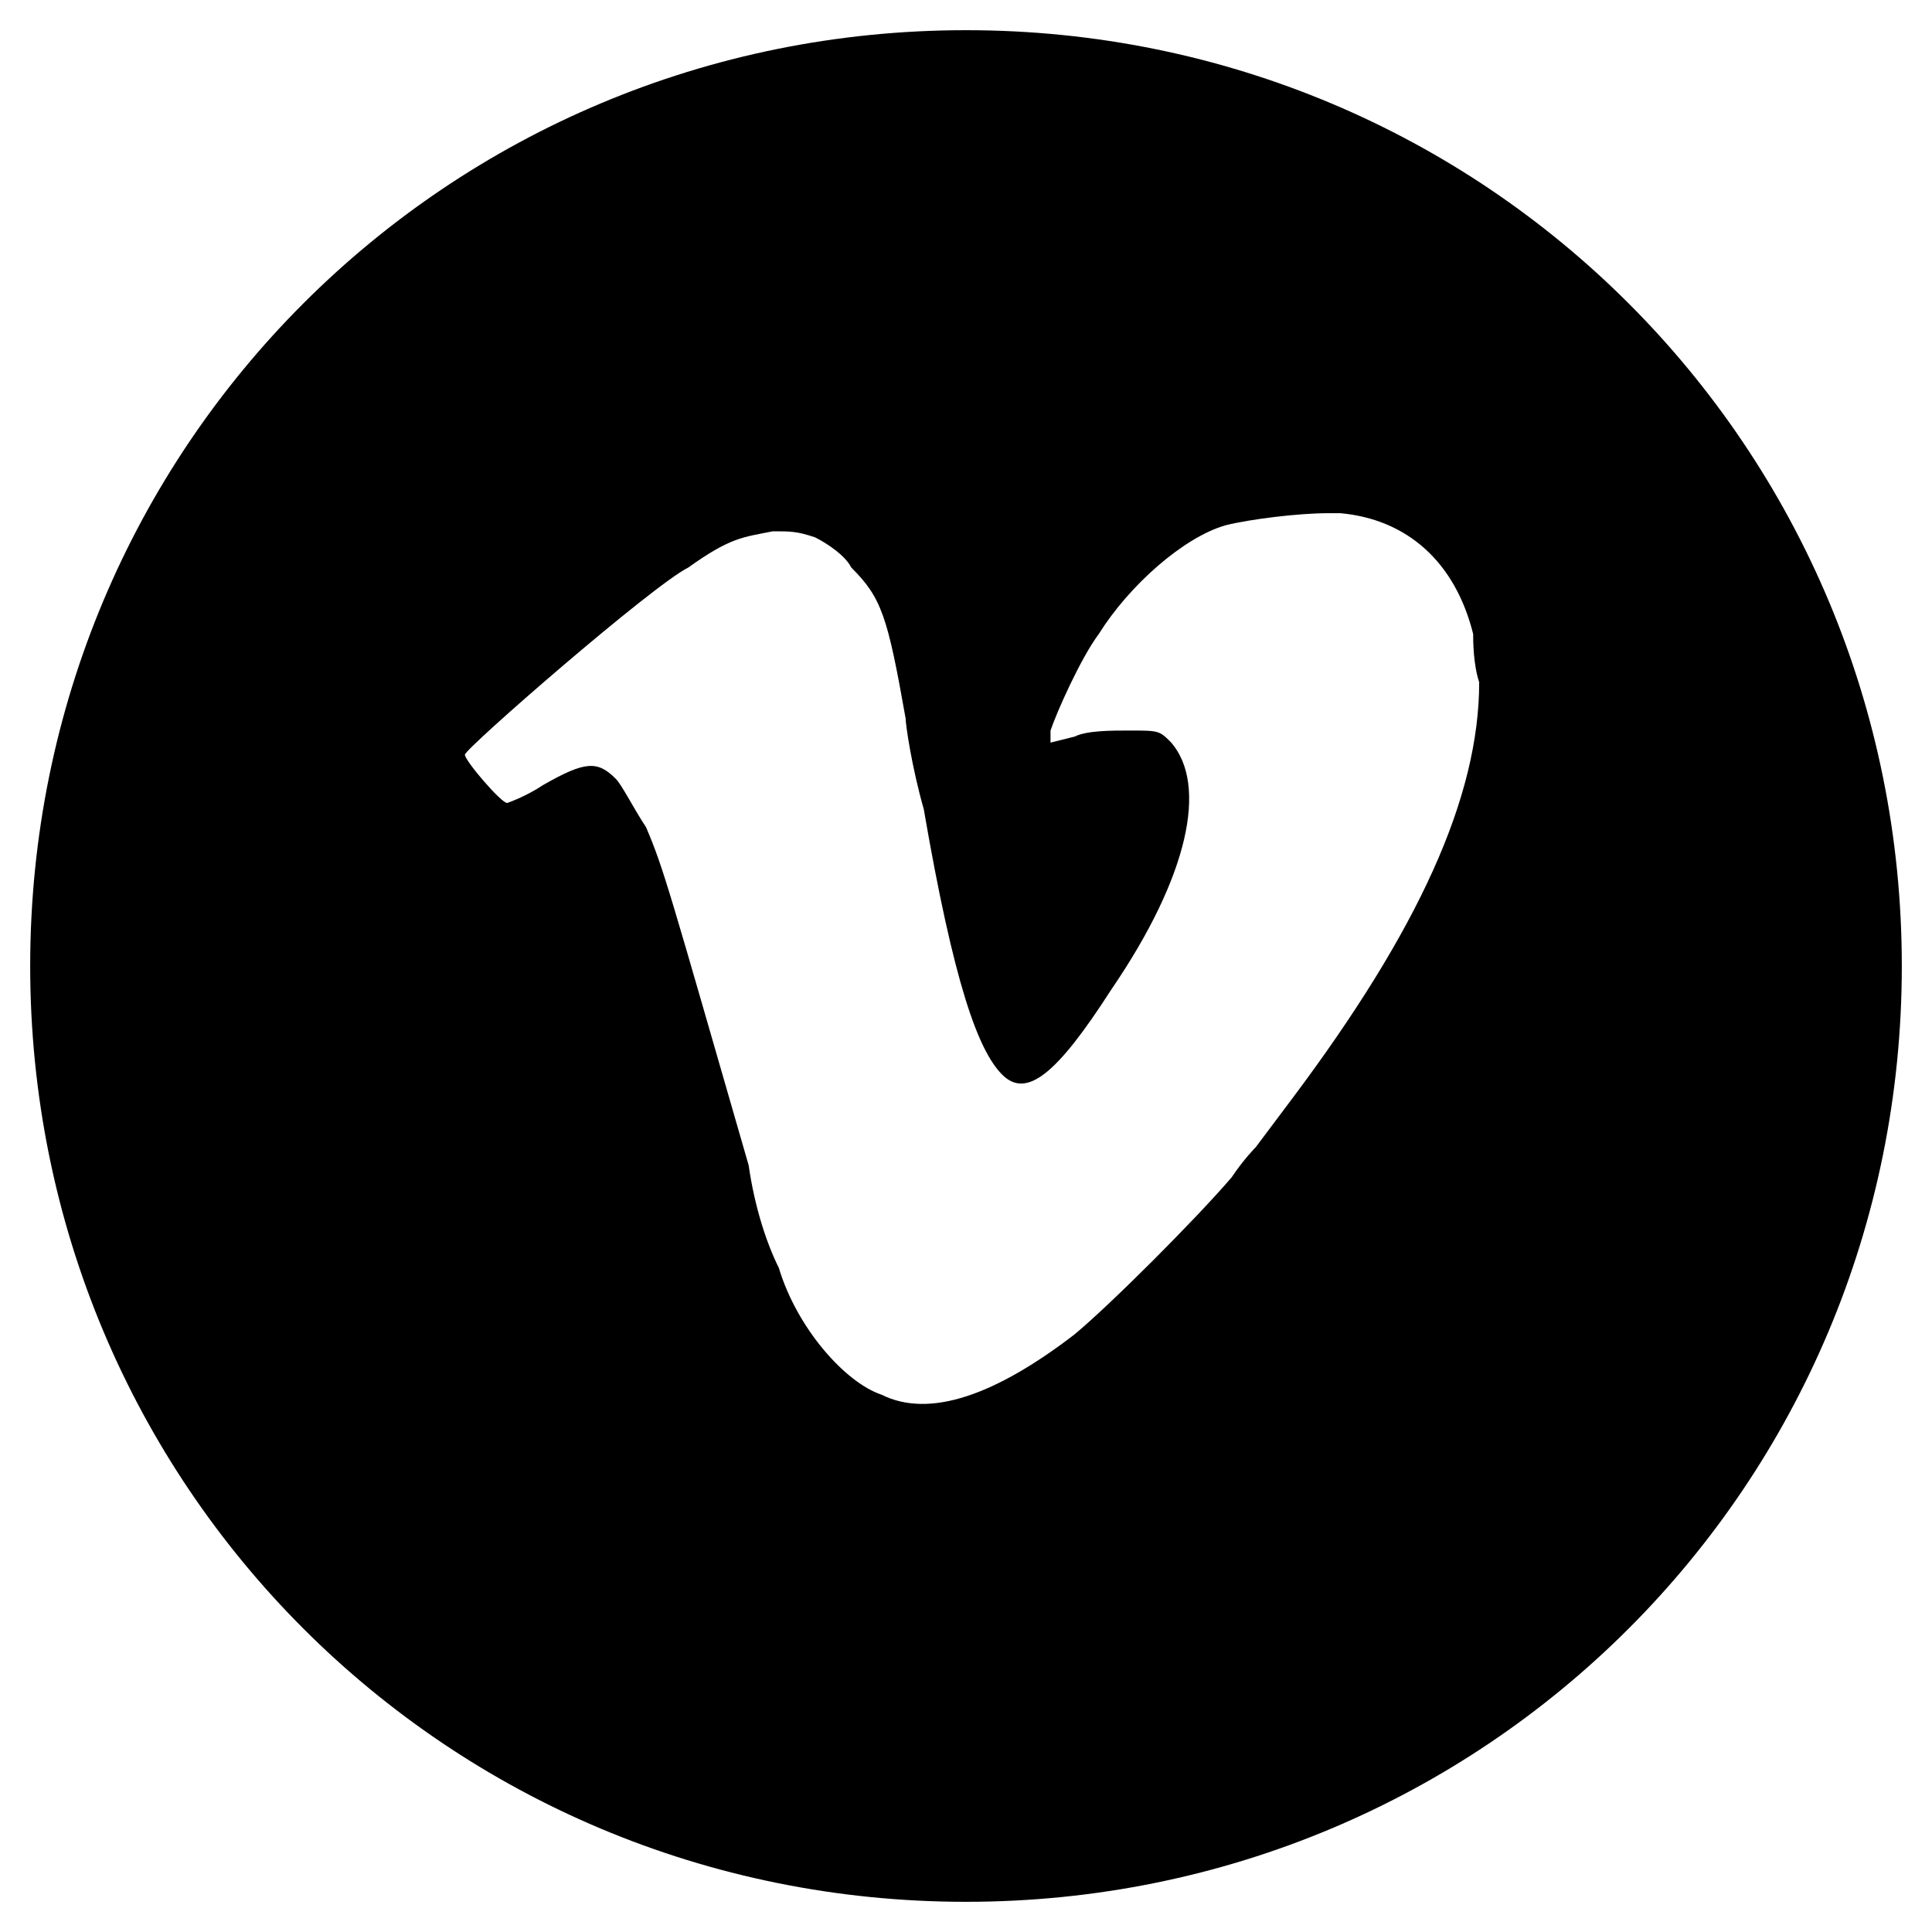 <?xml version="1.0" encoding="utf-8"?>
<!-- Generator: Adobe Illustrator 19.1.0, SVG Export Plug-In . SVG Version: 6.00 Build 0)  -->
<!DOCTYPE svg PUBLIC "-//W3C//DTD SVG 1.1//EN" "http://www.w3.org/Graphics/SVG/1.1/DTD/svg11.dtd">
<svg version="1.1" id="Icons" xmlns="http://www.w3.org/2000/svg" xmlns:xlink="http://www.w3.org/1999/xlink" x="0px" y="0px"
	 viewBox="0 0 32 32" style="enable-background:new 0 0 32 32;" xml:space="preserve">
<path d="M16,0.5C7.4,0.5,0.5,7.4,0.5,16S7.4,31.5,16,31.5S31.5,24.6,31.5,16S24.6,0.5,16,0.5z M21.4,18.2c-0.3,0.4-0.6,0.8-0.6,0.8
	c0,0-0.2,0.2-0.4,0.5c-0.6,0.7-2,2.1-2.6,2.6c-1.3,1-2.4,1.4-3.2,1C14,22.9,13.2,22,12.9,21c-0.2-0.4-0.4-1-0.5-1.7
	c-1.3-4.5-1.4-4.9-1.7-5.6c-0.2-0.3-0.4-0.7-0.5-0.8c-0.3-0.3-0.5-0.3-1.2,0.1c-0.3,0.2-0.6,0.3-0.6,0.3c-0.1,0-0.7-0.7-0.7-0.8
	c0-0.1,3.1-2.8,3.7-3.1c0.7-0.5,0.9-0.5,1.4-0.6c0.3,0,0.4,0,0.7,0.1c0.2,0.1,0.5,0.3,0.6,0.5c0.5,0.5,0.6,0.8,0.9,2.5
	c0,0.1,0.1,0.8,0.3,1.5c0.5,2.9,0.9,4,1.3,4.4c0.4,0.4,0.9,0,1.8-1.4c1.3-1.9,1.6-3.4,1-4.1c-0.2-0.2-0.2-0.2-0.7-0.2
	c-0.3,0-0.7,0-0.9,0.1l-0.4,0.1l0-0.2c0.1-0.3,0.5-1.2,0.8-1.6c0.5-0.8,1.4-1.6,2.1-1.8c0.4-0.1,1.2-0.2,1.7-0.2c0.1,0,0.2,0,0.2,0
	c1.1,0.1,1.9,0.8,2.2,2c0,0.1,0,0.5,0.1,0.8C24.5,13.2,23.5,15.4,21.4,18.2z"/>
</svg>
